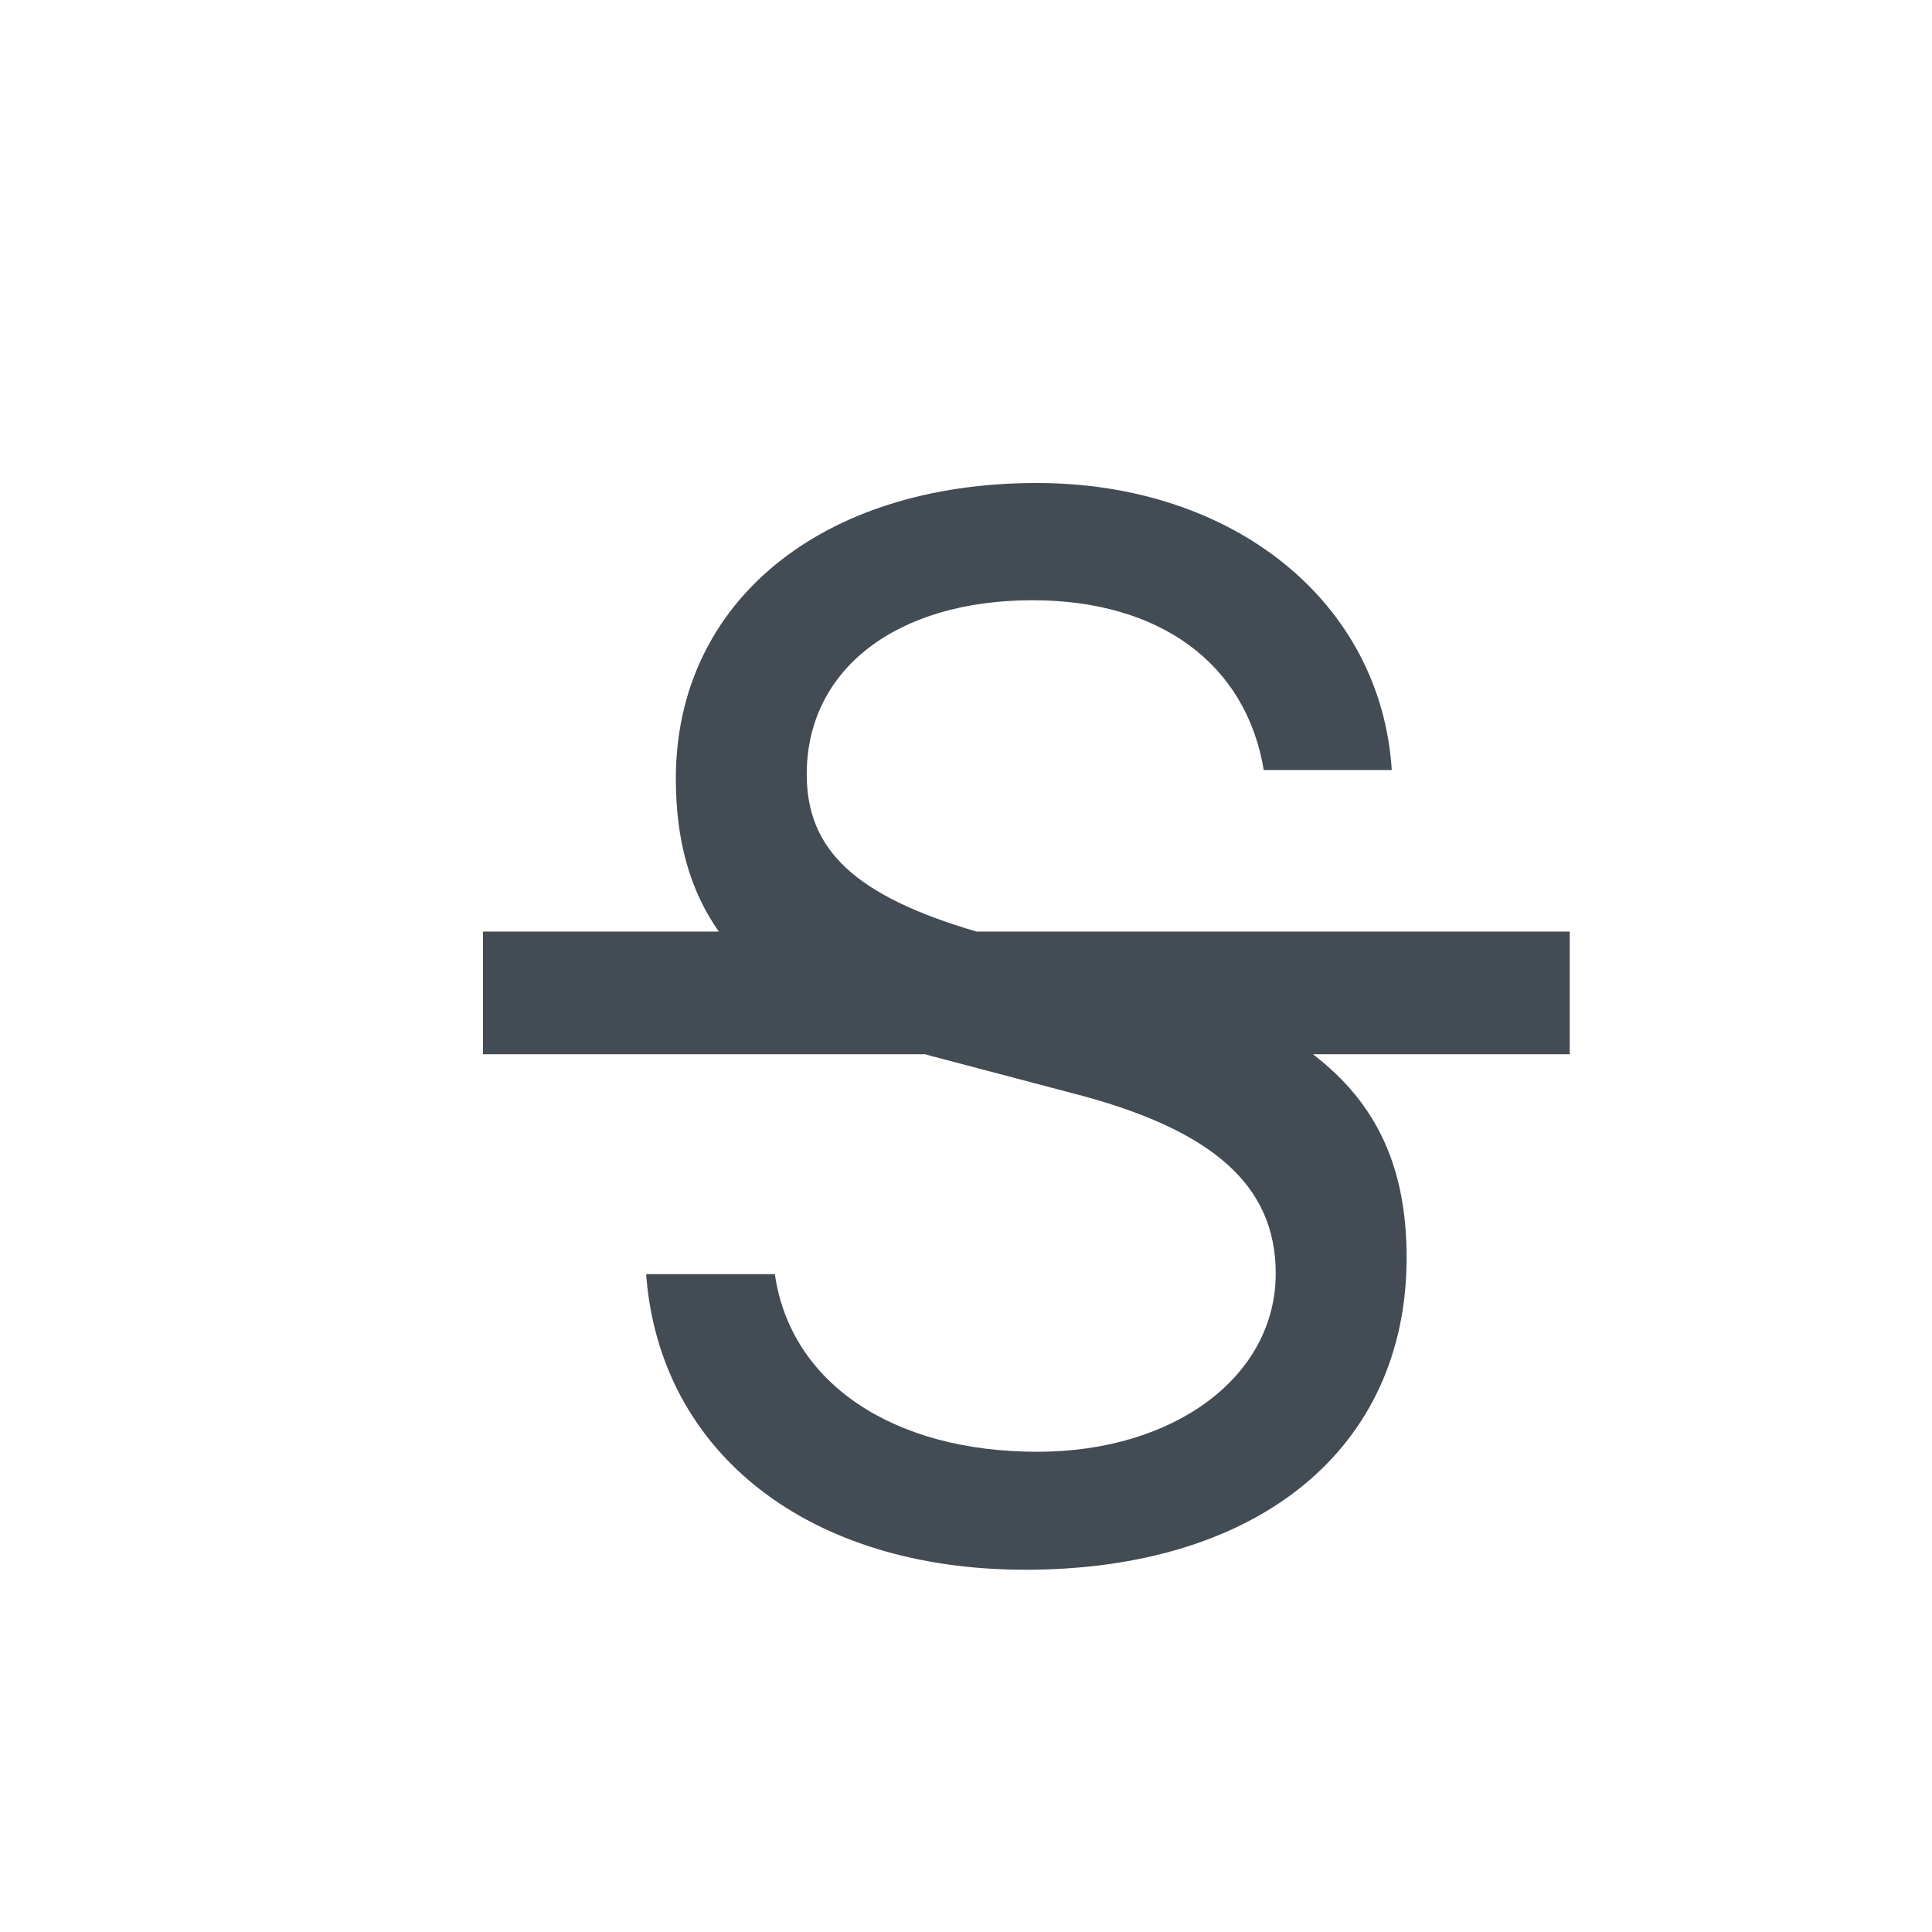 <?xml version="1.0" encoding="UTF-8" standalone="no"?>
<svg width="16px" height="16px" viewBox="0 0 16 16" version="1.1" xmlns="http://www.w3.org/2000/svg" xmlns:xlink="http://www.w3.org/1999/xlink">
    <!-- Generator: Sketch 44.1 (41455) - http://www.bohemiancoding.com/sketch -->
    <title>ic_Strike</title>
    <desc>Created with Sketch.</desc>
    <defs></defs>
    <g id="Page-1" stroke="none" stroke-width="1" fill="none" fill-rule="evenodd">
        <g id="图标-copy" transform="translate(-419, -1104)">
            <g id="Group-23" transform="translate(419, 1104)">
                <rect id="ic_Strike" x="0" y="0" width="16" height="16"></rect>
                <g id="Group-16" transform="translate(4, 4)" fill="#434B54">
                    <path d="M3.662,4.731 C3.703,4.743 3.745,4.754 3.788,4.765 L4.872,5.051 C6.038,5.349 6.565,5.813 6.565,6.546 C6.565,7.398 5.728,8.023 4.591,8.023 C3.39,8.023 2.546,7.451 2.417,6.552 L1.351,6.552 C1.462,8.035 2.698,9 4.491,9 C6.425,9 7.649,7.993 7.649,6.415 C7.649,5.683 7.413,5.143 6.873,4.731 L9,4.731 L9,3.715 L4.087,3.715 C3.084,3.42 2.681,3.041 2.681,2.412 C2.681,1.543 3.425,0.971 4.55,0.971 C5.604,0.971 6.319,1.495 6.466,2.377 L7.526,2.377 C7.438,0.989 6.22,0 4.585,0 C2.798,0 1.597,0.989 1.597,2.448 C1.597,2.954 1.711,3.372 1.953,3.715 L0,3.715 L0,4.731 L3.662,4.731 L3.662,4.731 Z" id="Combined-Shape"></path>
                </g>
            </g>
        </g>
    </g>
</svg>